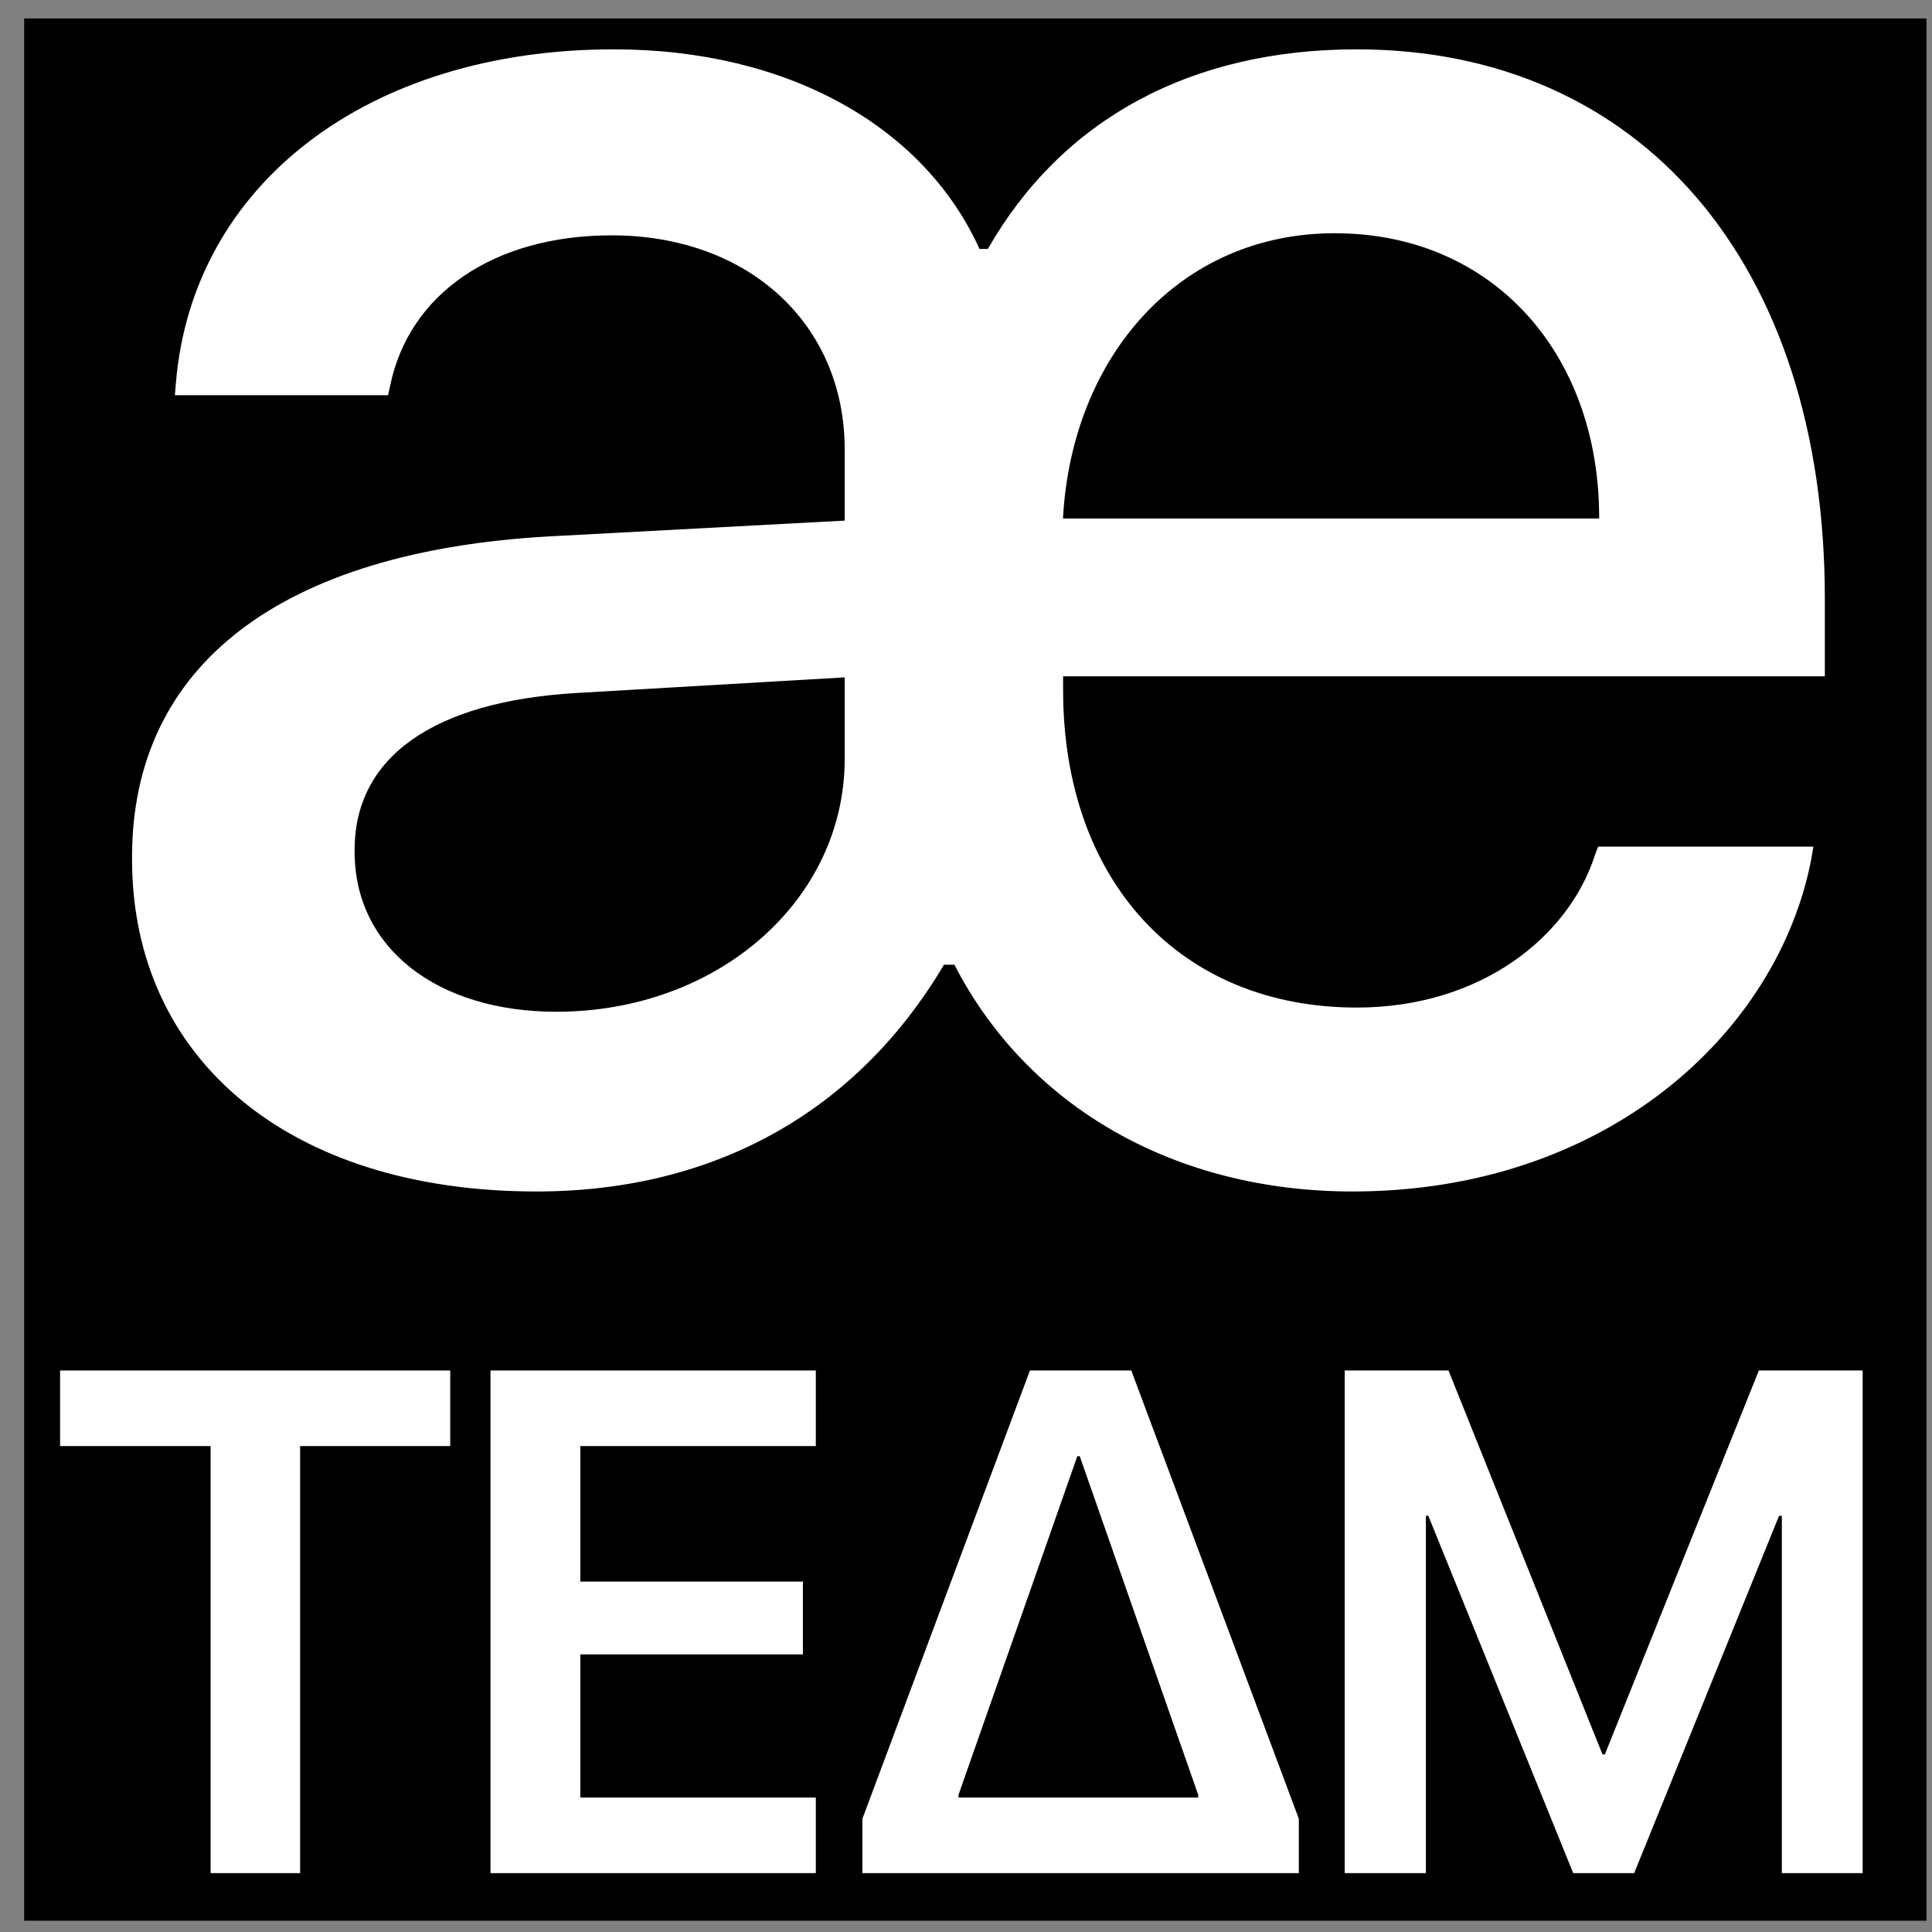 <svg width="65" height="65" viewBox="0 0 65 65" fill="none" xmlns="http://www.w3.org/2000/svg">
<rect x="0" y="0" width="65" height="65" fill="#808080" stroke="none"/>
<path d="M0.813 0.621H64.814V64.621H0.813V0.621Z" fill="black"/>
<path d="M7.085 63.019V48.652H2.022V46.109H15.147V48.652H10.097V63.019H7.085Z" fill="white"/>
<path d="M16.502 63.019V46.109H27.447V48.652H19.525V53.211H27.013V55.66H19.525V60.476H27.447V63.019H16.502Z" fill="white"/>
<path d="M29.014 63.019V61.191L34.651 46.109H38.061L43.698 61.191V63.019H29.014ZM32.249 60.476H40.311V60.382L36.327 48.992H36.245L32.249 60.382V60.476Z" fill="white"/>
<path d="M45.241 63.019V46.109H48.733L53.913 59.023H53.995L59.175 46.109H62.667V63.019H59.948V50.996H59.855L54.98 63.019H52.929L48.054 50.996H47.972V63.019H45.241Z" fill="white"/>
<path d="M18.048 40.086C9.716 40.086 4.442 35.621 4.442 28.906V28.836C4.442 22.367 9.47 18.535 18.54 18.043L28.419 17.515V15.125C28.419 10.906 25.185 7.918 20.579 7.918C16.606 7.918 13.759 9.886 13.126 12.98L13.056 13.296H5.884L5.919 12.875C6.481 6.195 12.388 1.66 20.649 1.66C26.52 1.66 31.091 4.261 32.954 8.375H33.235C35.731 4.015 40.056 1.66 45.645 1.66C55.173 1.66 61.395 8.832 61.395 20.152V22.753H35.767V23.211C35.767 29.644 39.704 33.898 45.645 33.898C49.829 33.898 52.782 31.507 53.661 28.765L53.767 28.484H61.009L60.938 28.906C59.813 34.742 54.048 40.086 45.505 40.086C39.528 40.086 34.571 37.238 32.11 32.457H31.759C28.841 37.379 24.06 40.086 18.048 40.086ZM35.767 17.445H53.802V17.41C53.802 11.89 50.216 7.847 44.907 7.847C39.669 7.847 36.083 11.996 35.767 17.375V17.445ZM18.716 34.039C24.165 34.039 28.419 30.277 28.419 25.531V22.789L19.384 23.316C14.602 23.597 11.931 25.461 11.931 28.59V28.66C11.931 31.894 14.708 34.039 18.716 34.039Z" fill="white"/>
</svg>
